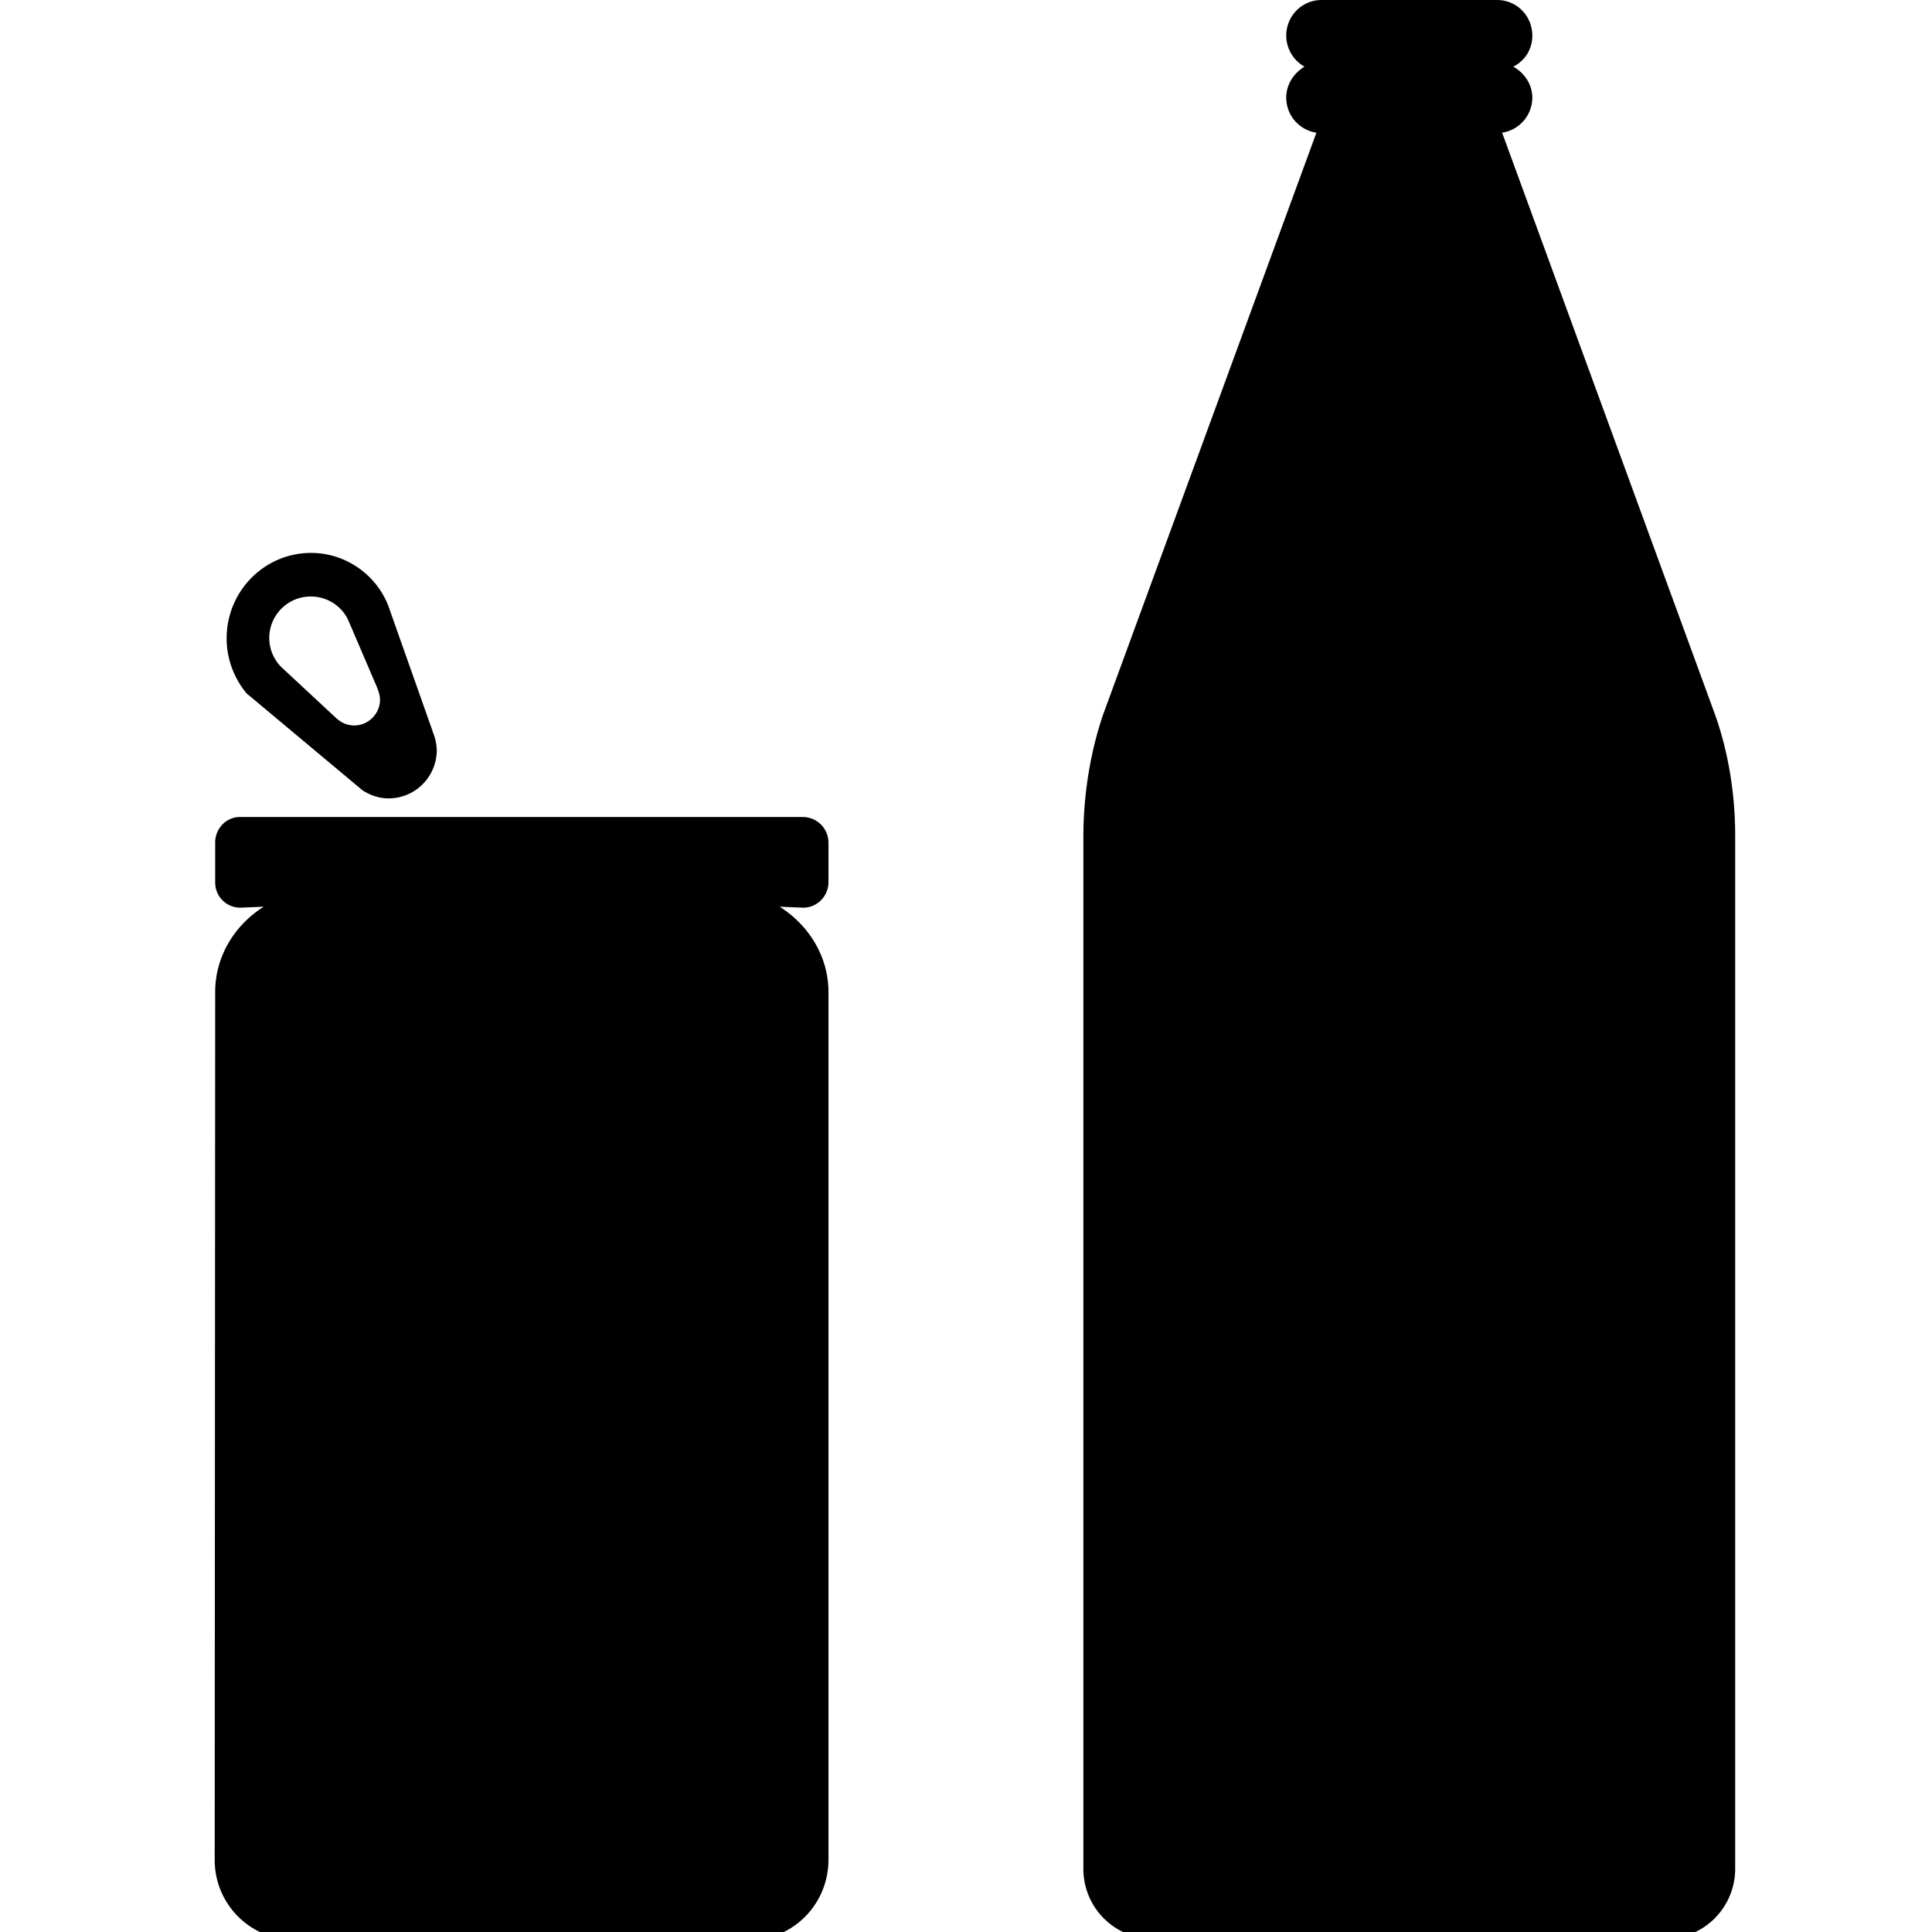 <svg xmlns="http://www.w3.org/2000/svg" fill="currentColor" width="1em" height="1em" viewBox="0 0 16 16"><path d="M10.902 1.099a0.294 0.294 0 0 1-0.25-0.29c0-0.111 0.063-0.203 0.151-0.257-0.091-0.051-0.15-0.148-0.151-0.256 0-0.164 0.13-0.296 0.293-0.296h1.453c0.163 0 0.292 0.131 0.292 0.296 0 0.113-0.063 0.209-0.158 0.256 0.091 0.05 0.158 0.146 0.158 0.257a0.295 0.295 0 0 1-0.25 0.29l1.764 4.821c0.11 0.31 0.167 0.66 0.166 1.008v8.549a0.58 0.58 0 0 1-0.581 0.58H9.549a0.579 0.579 0 0 1-0.577-0.581V6.93c0-0.349 0.057-0.698 0.163-1.011l1.767-4.82zM2.794 5.955a0.211 0.211 0 0 0 0.139 0.053c0.118 0 0.214-0.097 0.214-0.213 0-0.038-0.013-0.072-0.026-0.106l-0.24-0.56a0.342 0.342 0 0 0-0.304-0.189 0.343 0.343 0 0 0-0.25 0.582L2.794 5.956z m0.789 0.104c0.02 0.047 0.033 0.101 0.034 0.153 0 0.221-0.179 0.4-0.399 0.4-0.079 0-0.155-0.027-0.217-0.068l-0.958-0.801a0.71 0.71 0 0 1-0.166-0.458c0-0.388 0.312-0.706 0.699-0.706 0.287 0 0.537 0.18 0.638 0.433l0.37 1.047z m3.068 0.707a0.213 0.213 0 0 1 0.21 0.211v0.329c0 0.117-0.096 0.212-0.21 0.211l-0.194-0.008c0.234 0.148 0.404 0.405 0.404 0.707v7.185c0 0.368-0.293 0.665-0.655 0.665H2.438A0.662 0.662 0 0 1 1.778 15.401l0.004-7.185c0-0.302 0.167-0.559 0.402-0.707l-0.195 0.008a0.208 0.208 0 0 1-0.207-0.211v-0.329c0-0.115 0.091-0.212 0.207-0.211H6.651z" /></svg>